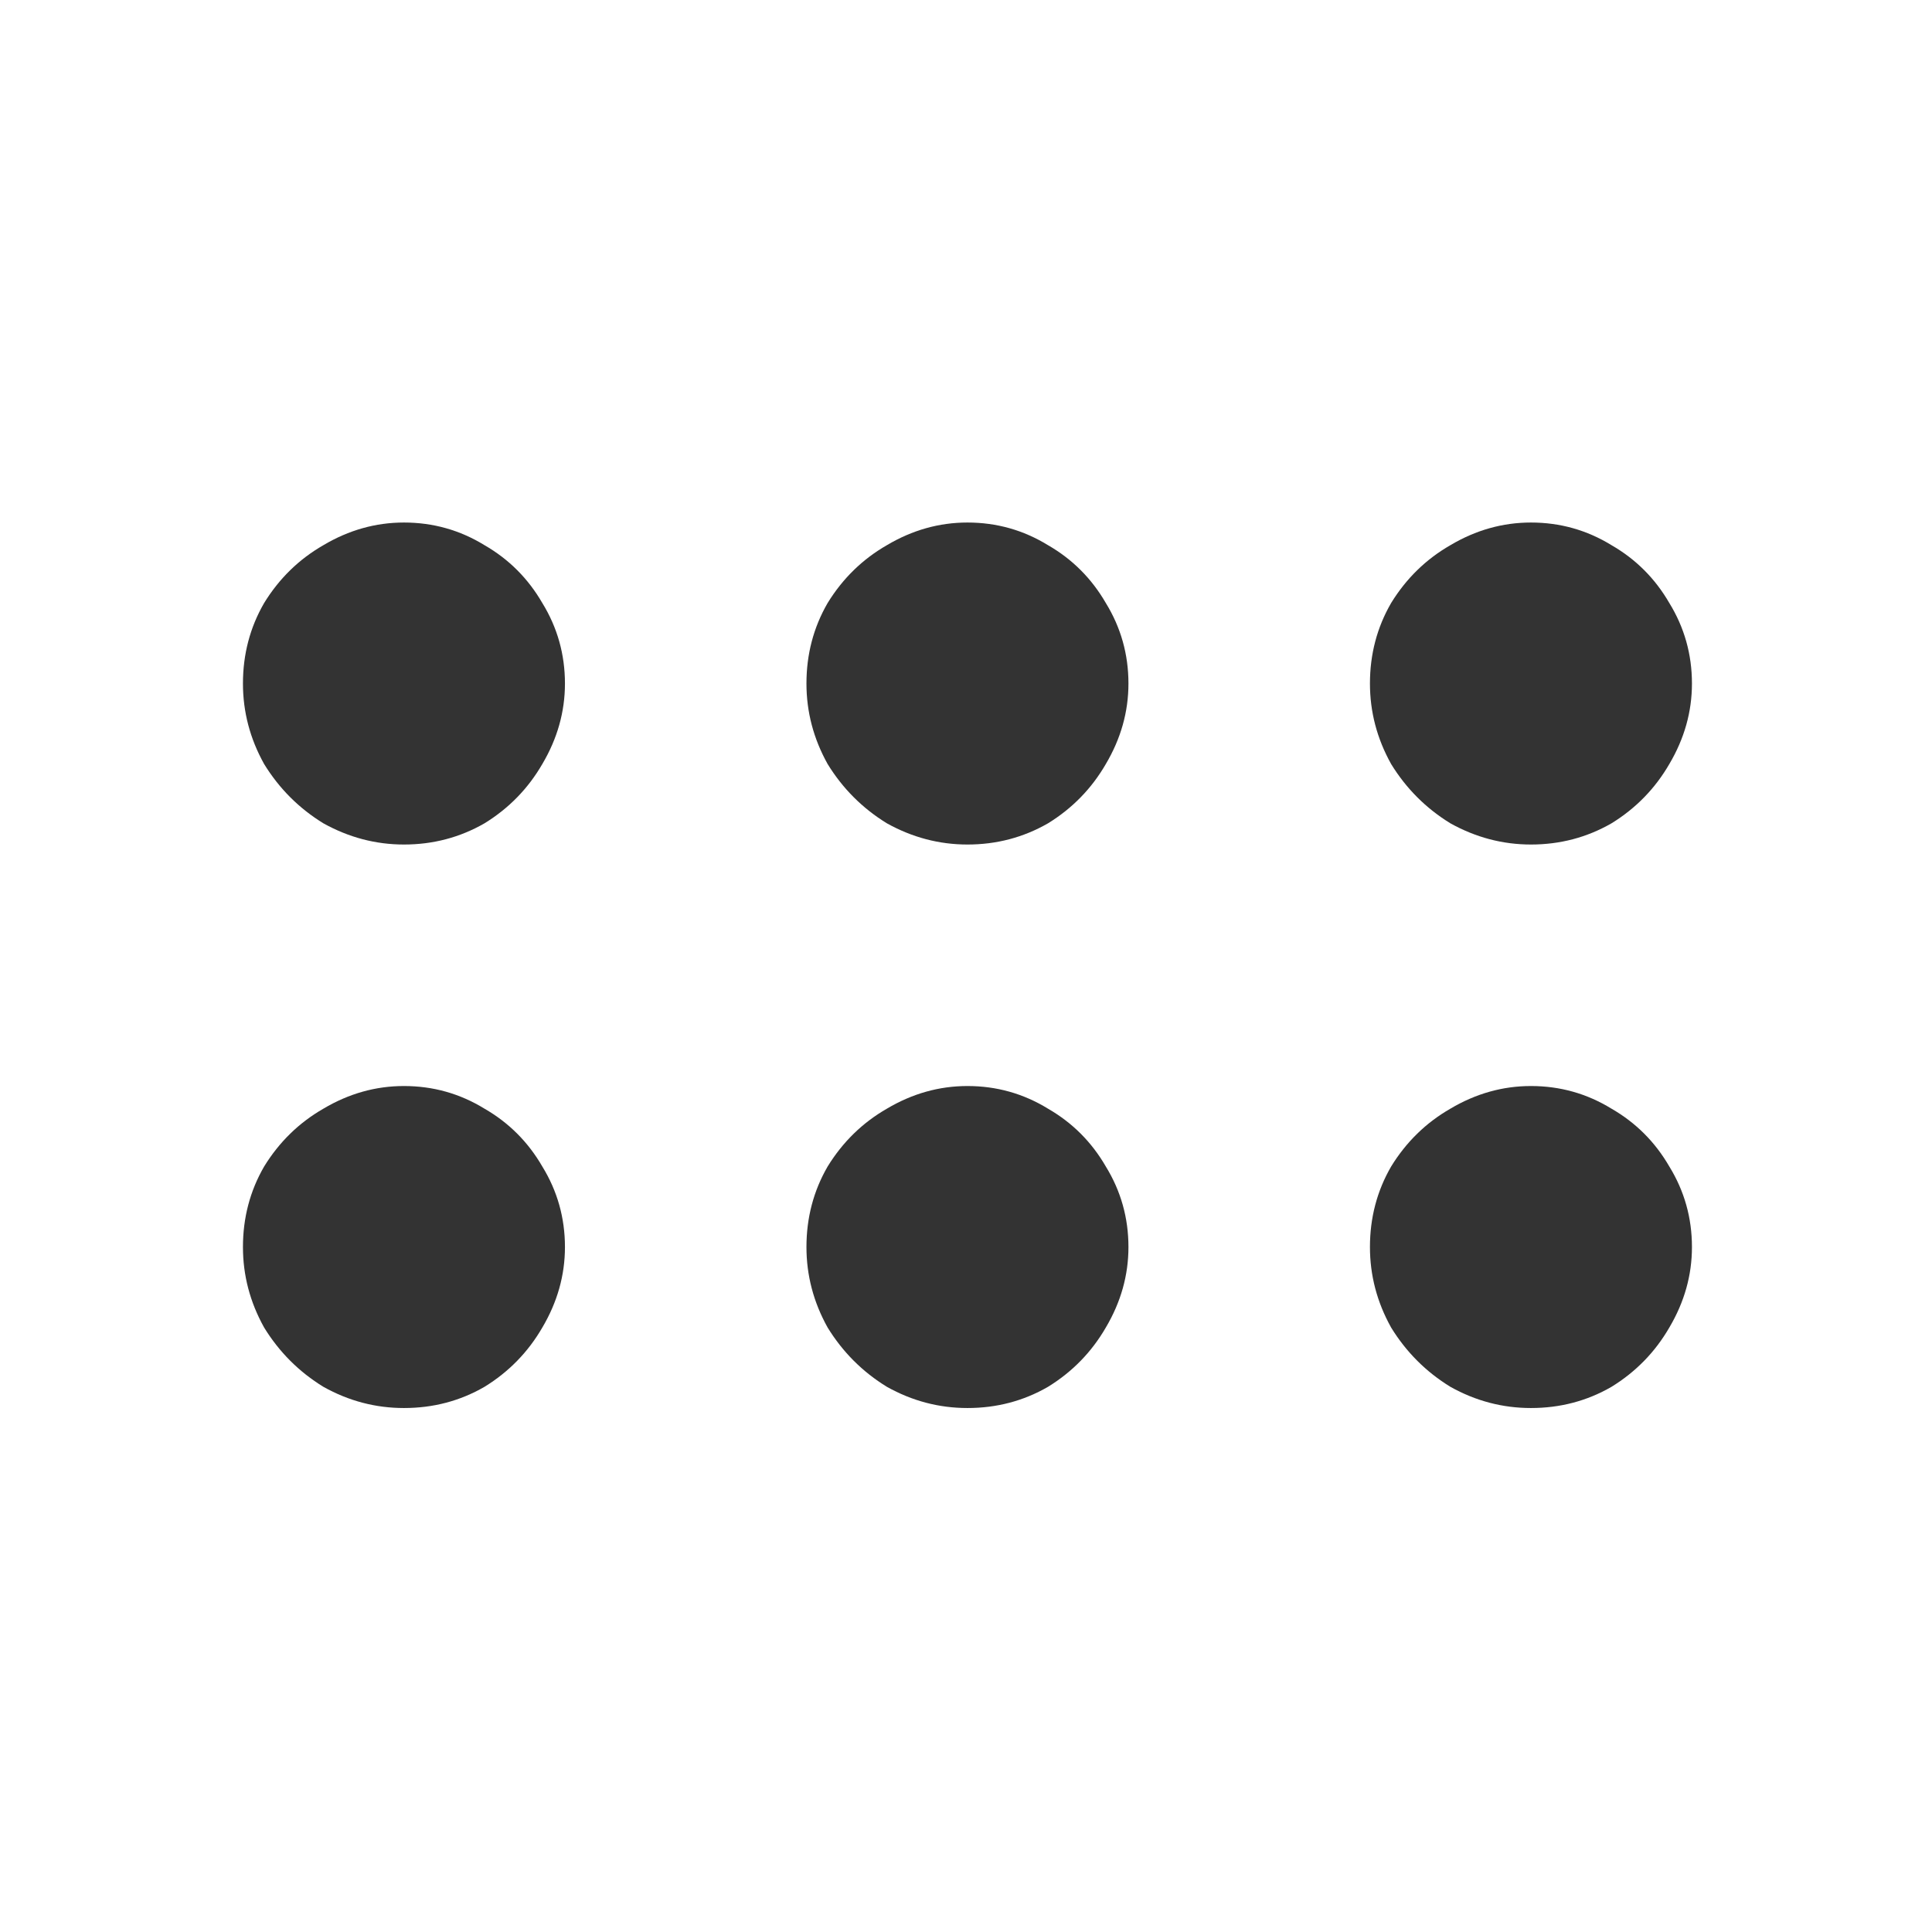 <svg width="24" height="24" viewBox="0 0 24 24" fill="none" xmlns="http://www.w3.org/2000/svg">
<path d="M12.018 17.491C11.667 17.491 11.333 17.404 11.018 17.228C10.713 17.041 10.468 16.795 10.281 16.491C10.105 16.175 10.018 15.842 10.018 15.491C10.018 15.129 10.105 14.795 10.281 14.491C10.468 14.187 10.713 13.947 11.018 13.772C11.333 13.585 11.667 13.491 12.018 13.491C12.38 13.491 12.713 13.585 13.018 13.772C13.322 13.947 13.561 14.187 13.737 14.491C13.924 14.795 14.018 15.129 14.018 15.491C14.018 15.842 13.924 16.175 13.737 16.491C13.561 16.795 13.322 17.041 13.018 17.228C12.713 17.404 12.38 17.491 12.018 17.491ZM12.018 10.491C11.667 10.491 11.333 10.403 11.018 10.228C10.713 10.041 10.468 9.795 10.281 9.491C10.105 9.175 10.018 8.842 10.018 8.491C10.018 8.129 10.105 7.795 10.281 7.491C10.468 7.187 10.713 6.947 11.018 6.772C11.333 6.585 11.667 6.491 12.018 6.491C12.38 6.491 12.713 6.585 13.018 6.772C13.322 6.947 13.561 7.187 13.737 7.491C13.924 7.795 14.018 8.129 14.018 8.491C14.018 8.842 13.924 9.175 13.737 9.491C13.561 9.795 13.322 10.041 13.018 10.228C12.713 10.403 12.38 10.491 12.018 10.491ZM5.018 17.491C4.667 17.491 4.333 17.404 4.018 17.228C3.713 17.041 3.468 16.795 3.281 16.491C3.105 16.175 3.018 15.842 3.018 15.491C3.018 15.129 3.105 14.795 3.281 14.491C3.468 14.187 3.713 13.947 4.018 13.772C4.333 13.585 4.667 13.491 5.018 13.491C5.38 13.491 5.713 13.585 6.018 13.772C6.322 13.947 6.561 14.187 6.737 14.491C6.924 14.795 7.018 15.129 7.018 15.491C7.018 15.842 6.924 16.175 6.737 16.491C6.561 16.795 6.322 17.041 6.018 17.228C5.713 17.404 5.38 17.491 5.018 17.491ZM5.018 10.491C4.667 10.491 4.333 10.403 4.018 10.228C3.713 10.041 3.468 9.795 3.281 9.491C3.105 9.175 3.018 8.842 3.018 8.491C3.018 8.129 3.105 7.795 3.281 7.491C3.468 7.187 3.713 6.947 4.018 6.772C4.333 6.585 4.667 6.491 5.018 6.491C5.38 6.491 5.713 6.585 6.018 6.772C6.322 6.947 6.561 7.187 6.737 7.491C6.924 7.795 7.018 8.129 7.018 8.491C7.018 8.842 6.924 9.175 6.737 9.491C6.561 9.795 6.322 10.041 6.018 10.228C5.713 10.403 5.38 10.491 5.018 10.491ZM19.018 17.491C18.667 17.491 18.333 17.404 18.018 17.228C17.713 17.041 17.468 16.795 17.281 16.491C17.105 16.175 17.018 15.842 17.018 15.491C17.018 15.129 17.105 14.795 17.281 14.491C17.468 14.187 17.713 13.947 18.018 13.772C18.333 13.585 18.667 13.491 19.018 13.491C19.38 13.491 19.713 13.585 20.018 13.772C20.322 13.947 20.561 14.187 20.737 14.491C20.924 14.795 21.018 15.129 21.018 15.491C21.018 15.842 20.924 16.175 20.737 16.491C20.561 16.795 20.322 17.041 20.018 17.228C19.713 17.404 19.38 17.491 19.018 17.491ZM19.018 10.491C18.667 10.491 18.333 10.403 18.018 10.228C17.713 10.041 17.468 9.795 17.281 9.491C17.105 9.175 17.018 8.842 17.018 8.491C17.018 8.129 17.105 7.795 17.281 7.491C17.468 7.187 17.713 6.947 18.018 6.772C18.333 6.585 18.667 6.491 19.018 6.491C19.38 6.491 19.713 6.585 20.018 6.772C20.322 6.947 20.561 7.187 20.737 7.491C20.924 7.795 21.018 8.129 21.018 8.491C21.018 8.842 20.924 9.175 20.737 9.491C20.561 9.795 20.322 10.041 20.018 10.228C19.713 10.403 19.38 10.491 19.018 10.491Z" fill="#333333"/>
</svg>
